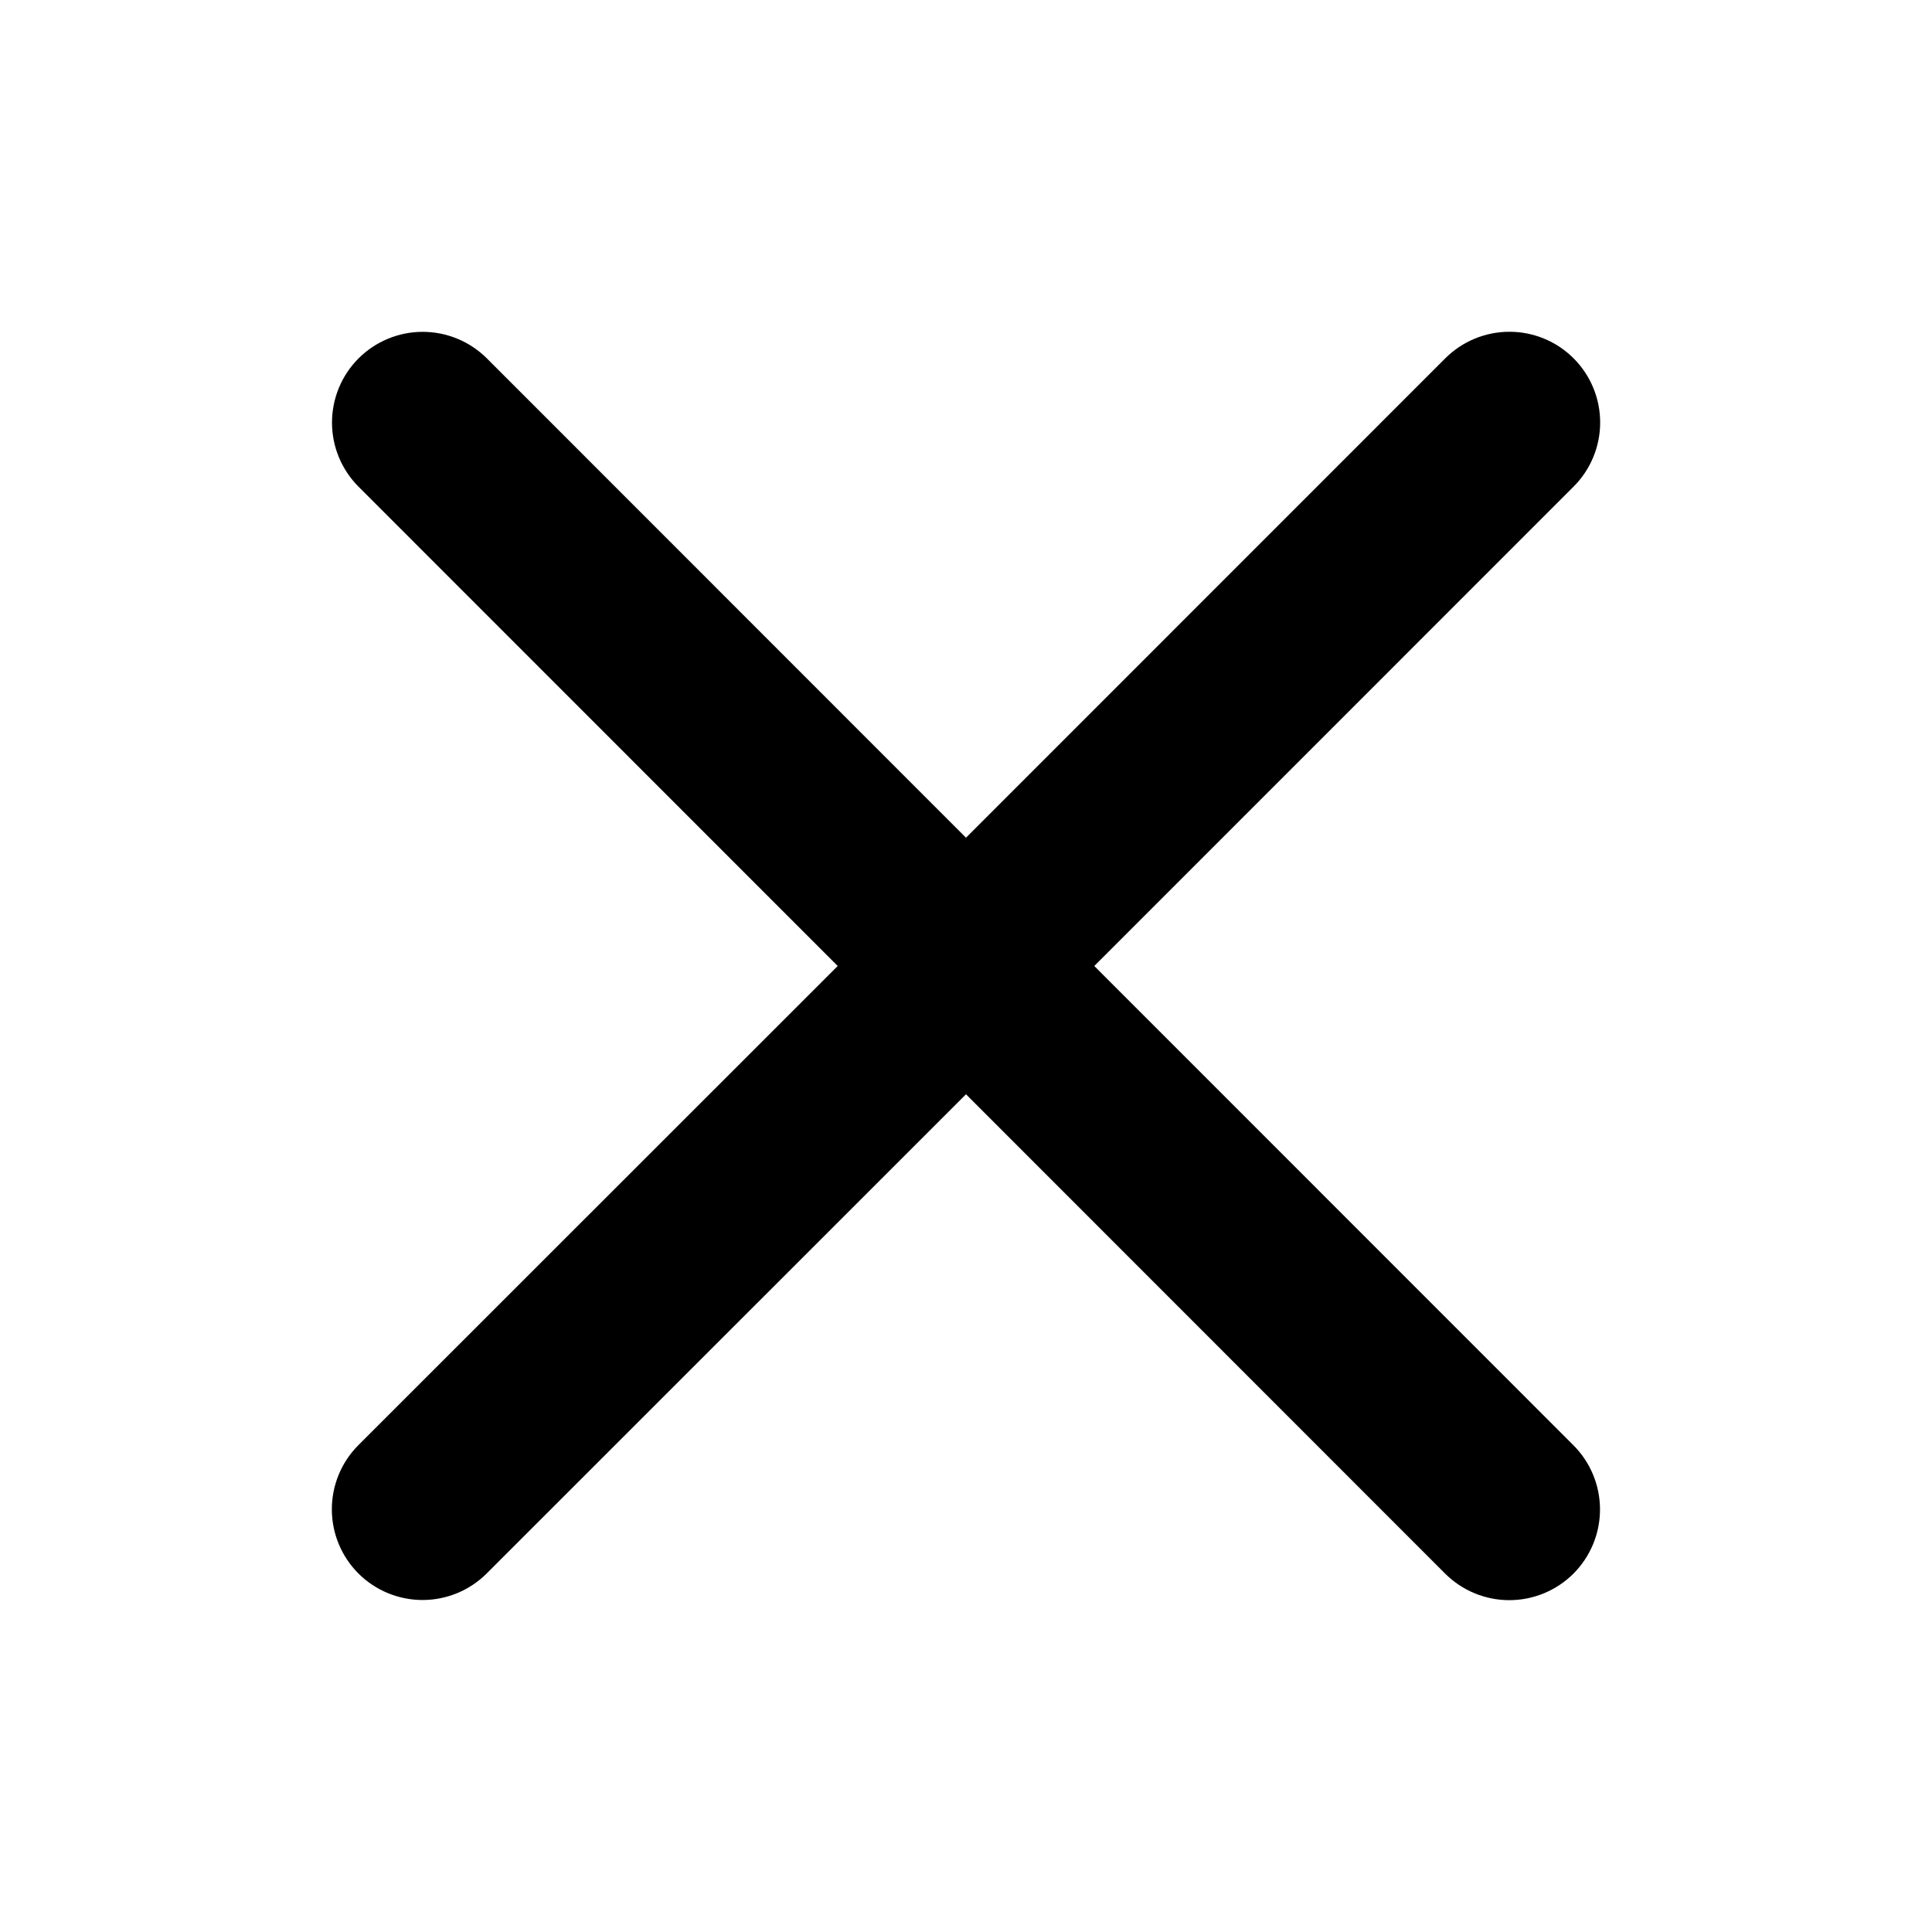 <svg width="50" height="50" viewBox="0 0 50 50" fill="none" xmlns="http://www.w3.org/2000/svg">
<path d="M40.721 37.404C41.161 37.845 41.408 38.442 41.408 39.065C41.408 39.687 41.161 40.284 40.721 40.725C40.28 41.165 39.683 41.412 39.06 41.412C38.438 41.412 37.841 41.165 37.4 40.725L25 28.32L12.596 40.721C12.155 41.161 11.558 41.408 10.935 41.408C10.313 41.408 9.716 41.161 9.275 40.721C8.835 40.28 8.588 39.683 8.588 39.061C8.588 38.438 8.835 37.841 9.275 37.4L21.68 25L9.279 12.596C8.839 12.155 8.592 11.558 8.592 10.936C8.592 10.313 8.839 9.716 9.279 9.275C9.72 8.835 10.317 8.588 10.939 8.588C11.562 8.588 12.159 8.835 12.6 9.275L25 21.68L37.404 9.273C37.844 8.833 38.442 8.586 39.064 8.586C39.687 8.586 40.284 8.833 40.724 9.273C41.165 9.714 41.412 10.311 41.412 10.934C41.412 11.556 41.165 12.153 40.724 12.594L28.32 25L40.721 37.404Z" fill="black"/>
</svg>
